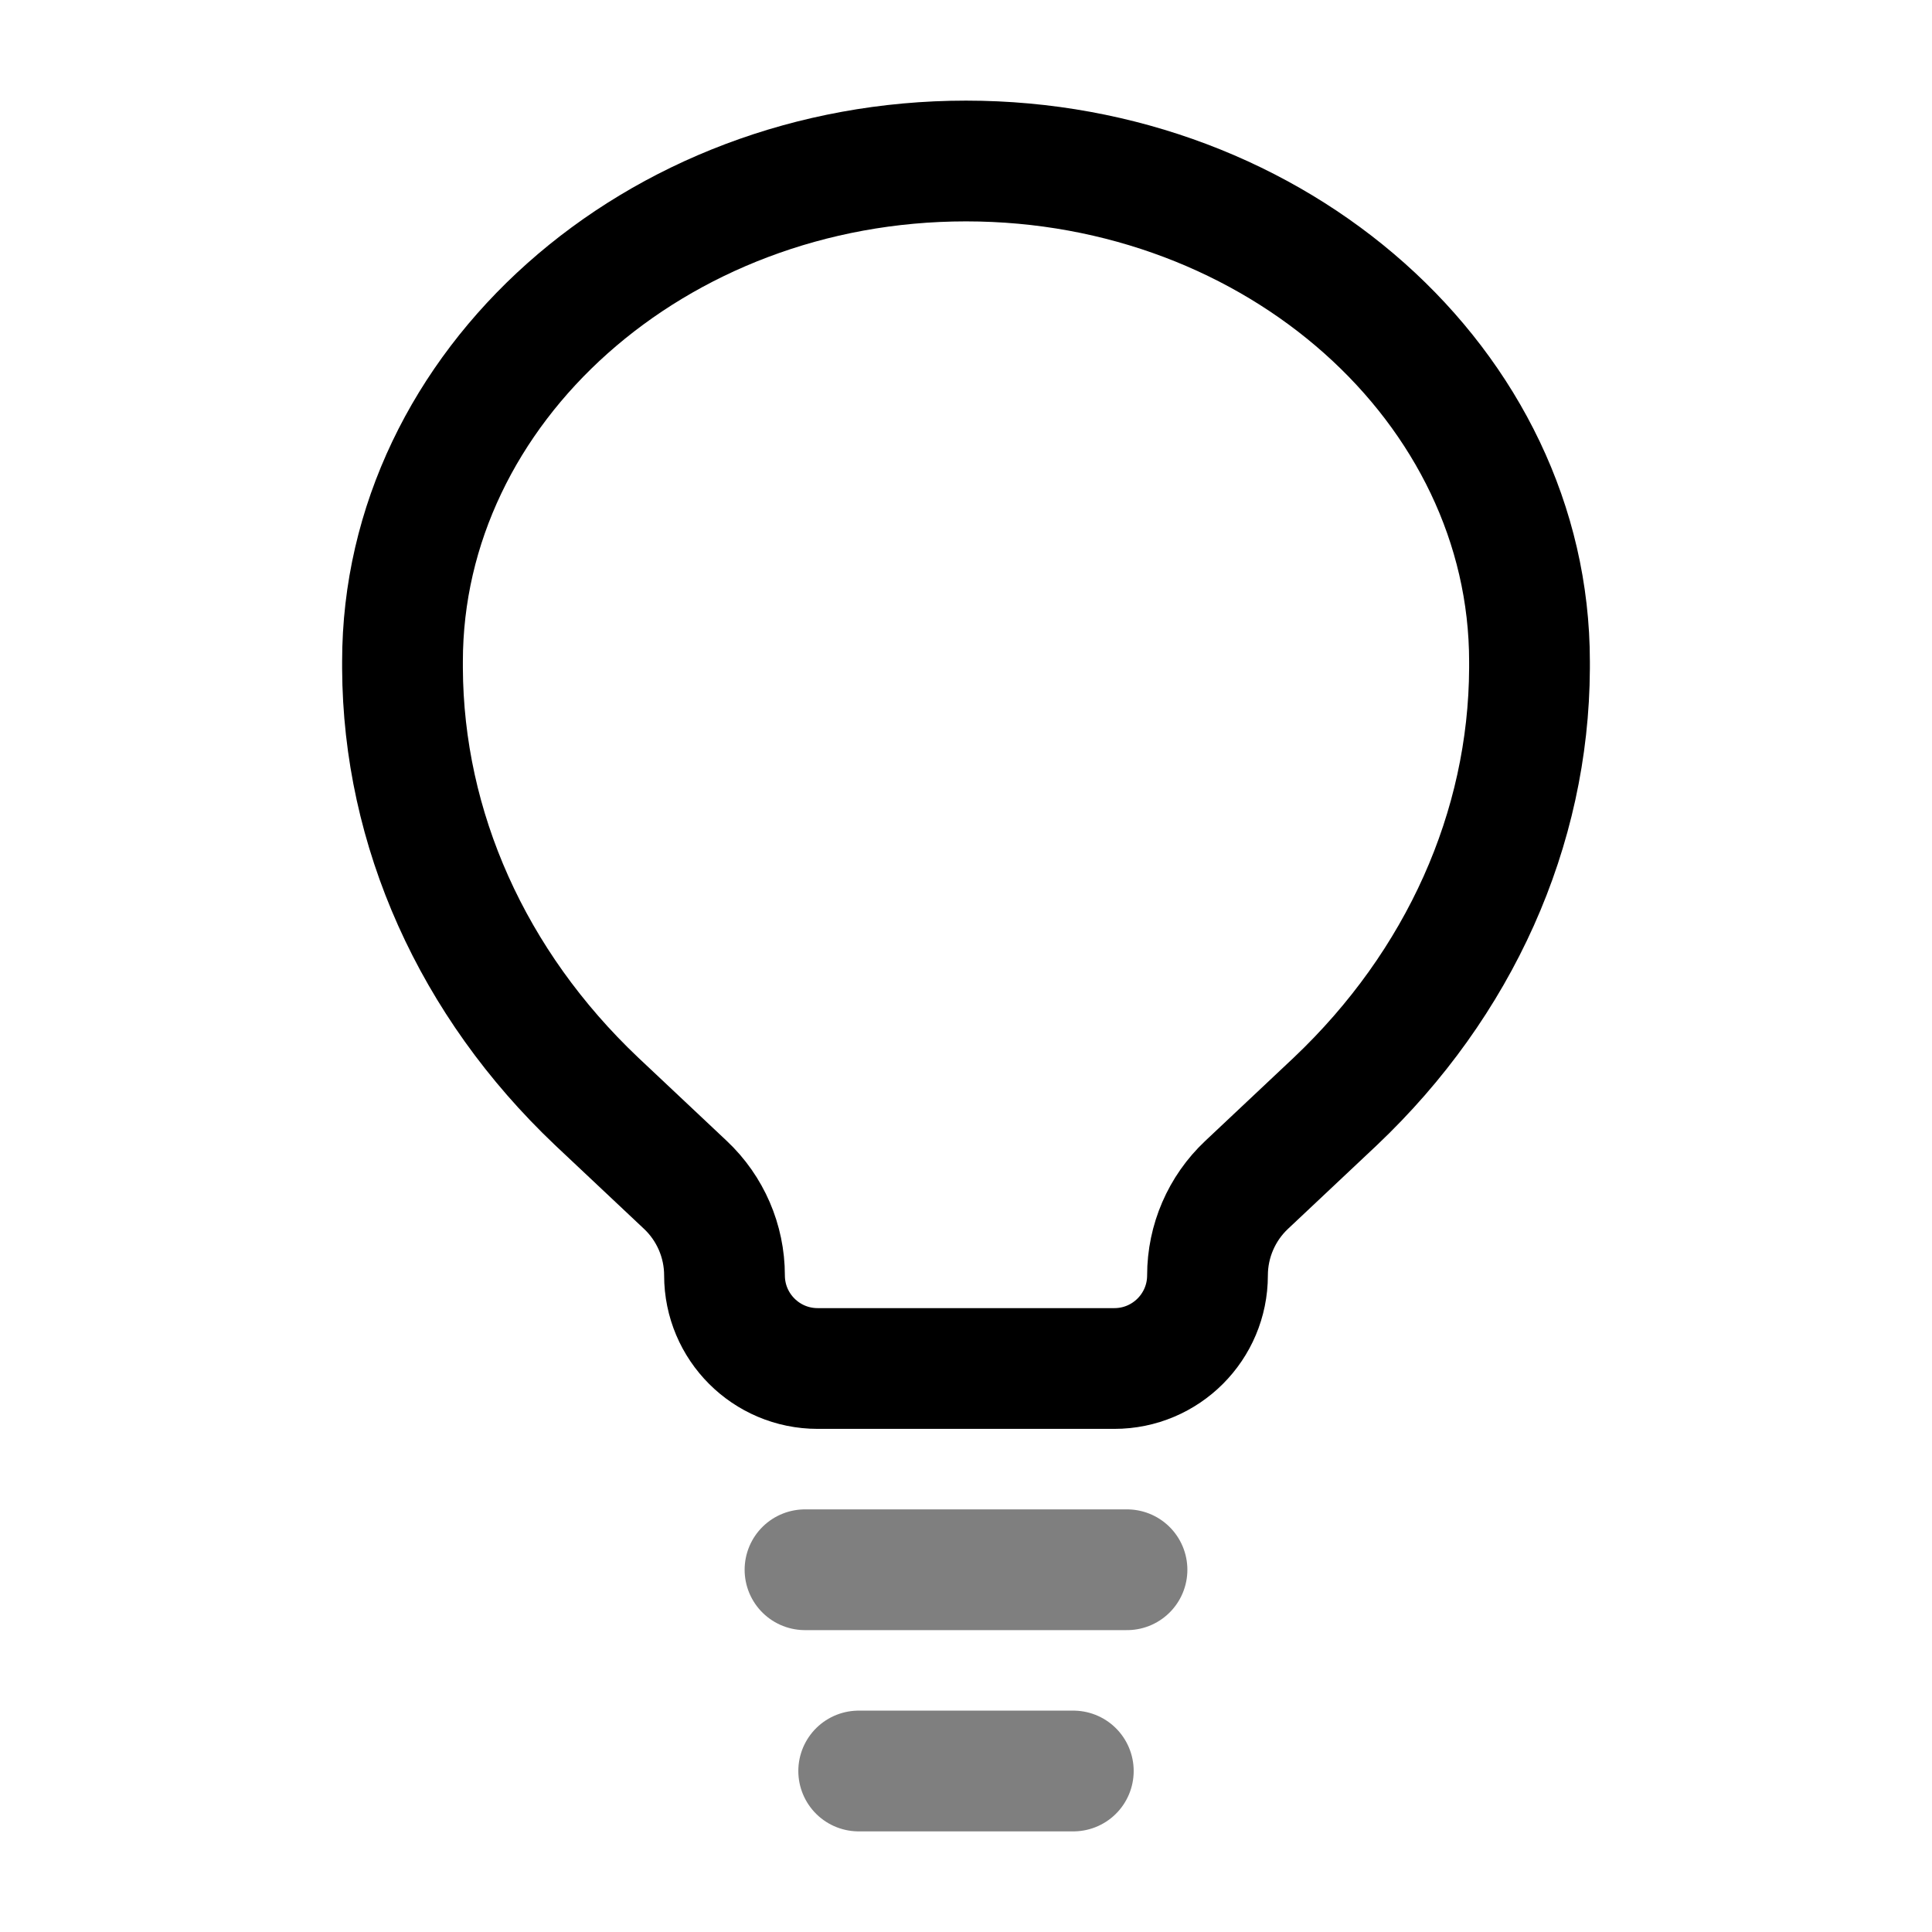 <svg width="24" height="24" viewBox="0 0 24 24" fill="none" xmlns="http://www.w3.org/2000/svg">
<path opacity="0.5" d="M10 19.5H14M10.667 22H13.333" stroke="currentColor" stroke-width="1.5" stroke-linecap="round"/>
<path d="M7.411 13.681L8.515 14.72C8.824 15.011 9 15.418 9 15.843C9 16.482 9.518 17 10.157 17H13.843C14.482 17 15 16.482 15 15.843C15 15.418 15.176 15.011 15.485 14.72L16.589 13.681C18.131 12.219 18.991 10.298 19 8.302L19 8.218C19 4.807 15.866 2 12 2C8.134 2 5 4.807 5 8.218L5 8.302C5.009 10.298 5.869 12.219 7.411 13.681Z" stroke="currentColor" stroke-width="1.5"/>
</svg>

